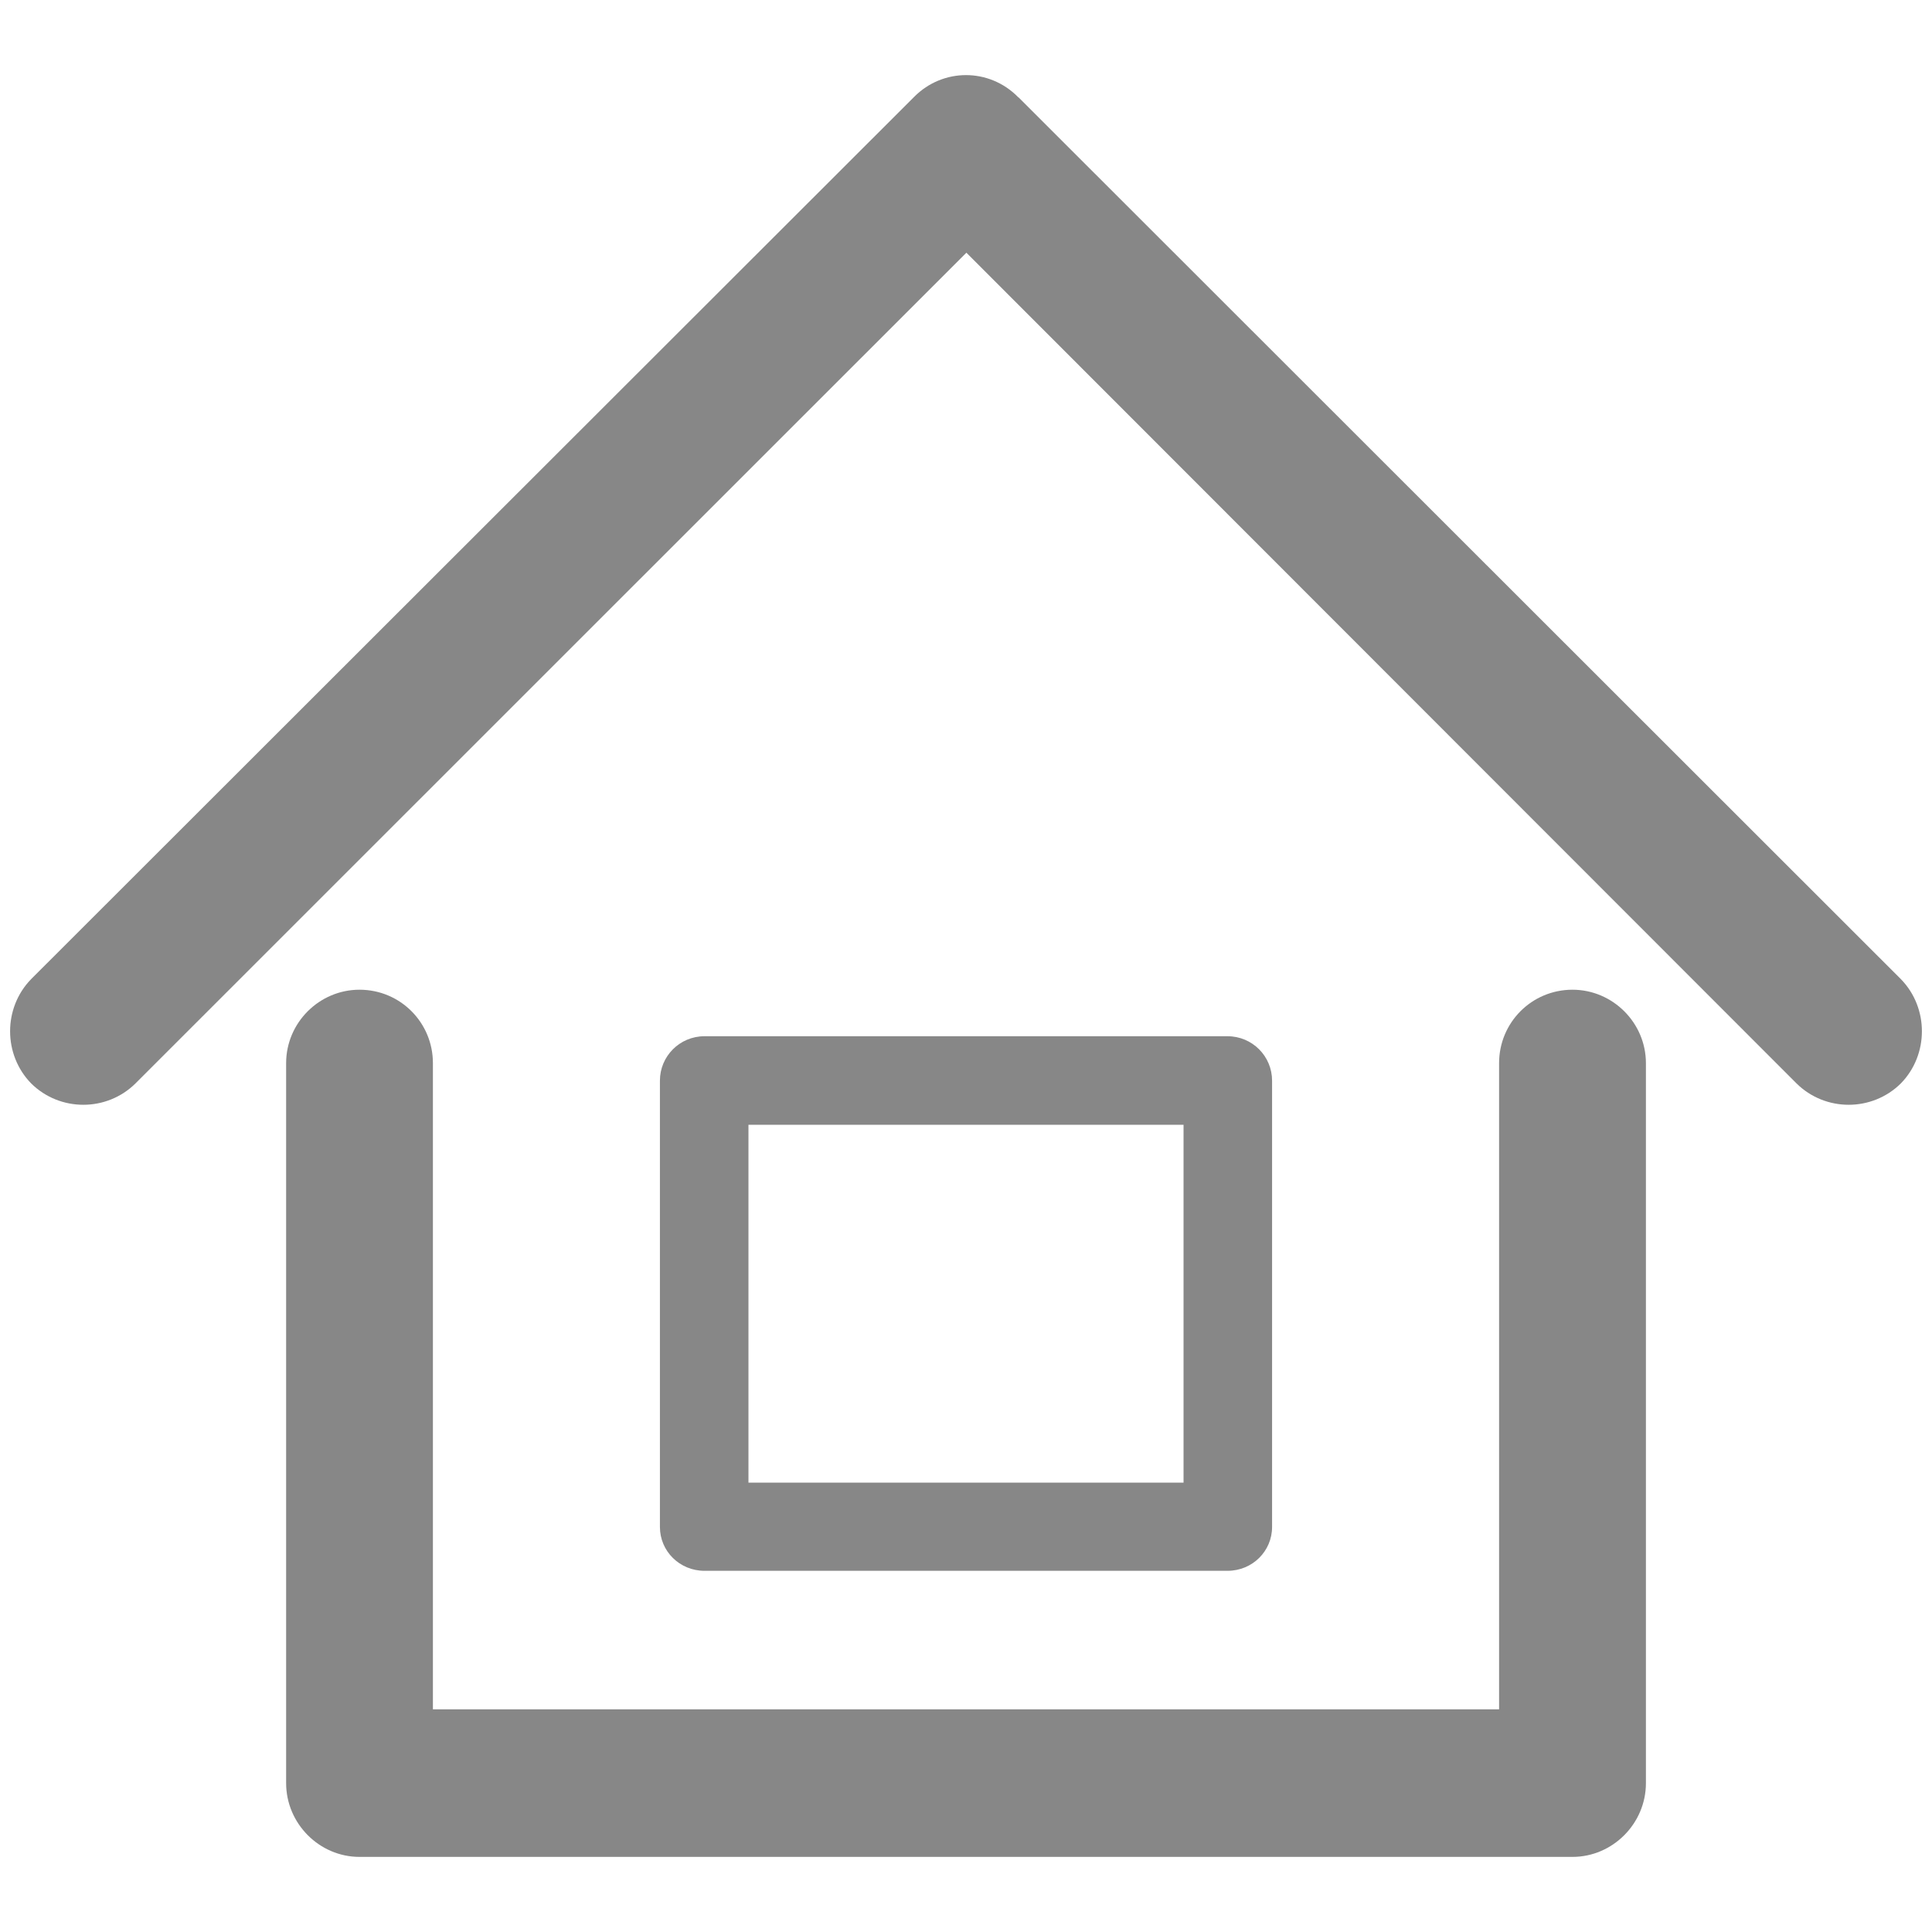 <?xml version="1.0" encoding="utf-8"?>
<!-- Generator: Adobe Illustrator 16.0.0, SVG Export Plug-In . SVG Version: 6.00 Build 0)  -->
<!DOCTYPE svg PUBLIC "-//W3C//DTD SVG 1.1//EN" "http://www.w3.org/Graphics/SVG/1.1/DTD/svg11.dtd">
<svg version="1.1" id="Layer_1" xmlns="http://www.w3.org/2000/svg" xmlns:xlink="http://www.w3.org/1999/xlink" x="0px" y="0px"
	 width="40px" height="40px" viewBox="0 0 40 40" enable-background="new 0 0 40 40" xml:space="preserve">
<path fill="#878787" d="M32.557,20.491c-0.846,0-1.52,0.681-1.52,1.52V35.39H8.963V22.011c0-0.839-0.674-1.52-1.52-1.52
	c-0.83,0-1.519,0.681-1.519,1.52v14.867v0.04c0,0.838,0.689,1.527,1.519,1.527H32.51h0.047c0.83,0,1.52-0.689,1.52-1.527V22.011
	C34.076,21.172,33.387,20.491,32.557,20.491L32.557,20.491z M25.413,32.522L25.413,32.522c0.517,0,0.924-0.407,0.924-0.908v-9.24
	c0-0.504-0.407-0.92-0.924-0.92H14.587c-0.517,0-0.924,0.416-0.924,0.92v9.24c0,0.501,0.407,0.908,0.924,0.908H25.413L25.413,32.522
	z M15.496,23.287L15.496,23.287h9.008v7.41h-9.008V23.287L15.496,23.287z M39.356,20.272L39.356,20.272L21.104,2.032l-0.031-0.027
	c-0.595-0.6-1.551-0.6-2.146,0L0.644,20.272c-0.58,0.595-0.58,1.563,0,2.158c0.596,0.591,1.566,0.591,2.162,0L20.008,5.232
	L37.194,22.43c0.596,0.591,1.566,0.591,2.162,0C39.936,21.835,39.936,20.867,39.356,20.272L39.356,20.272z"/>
</svg>
